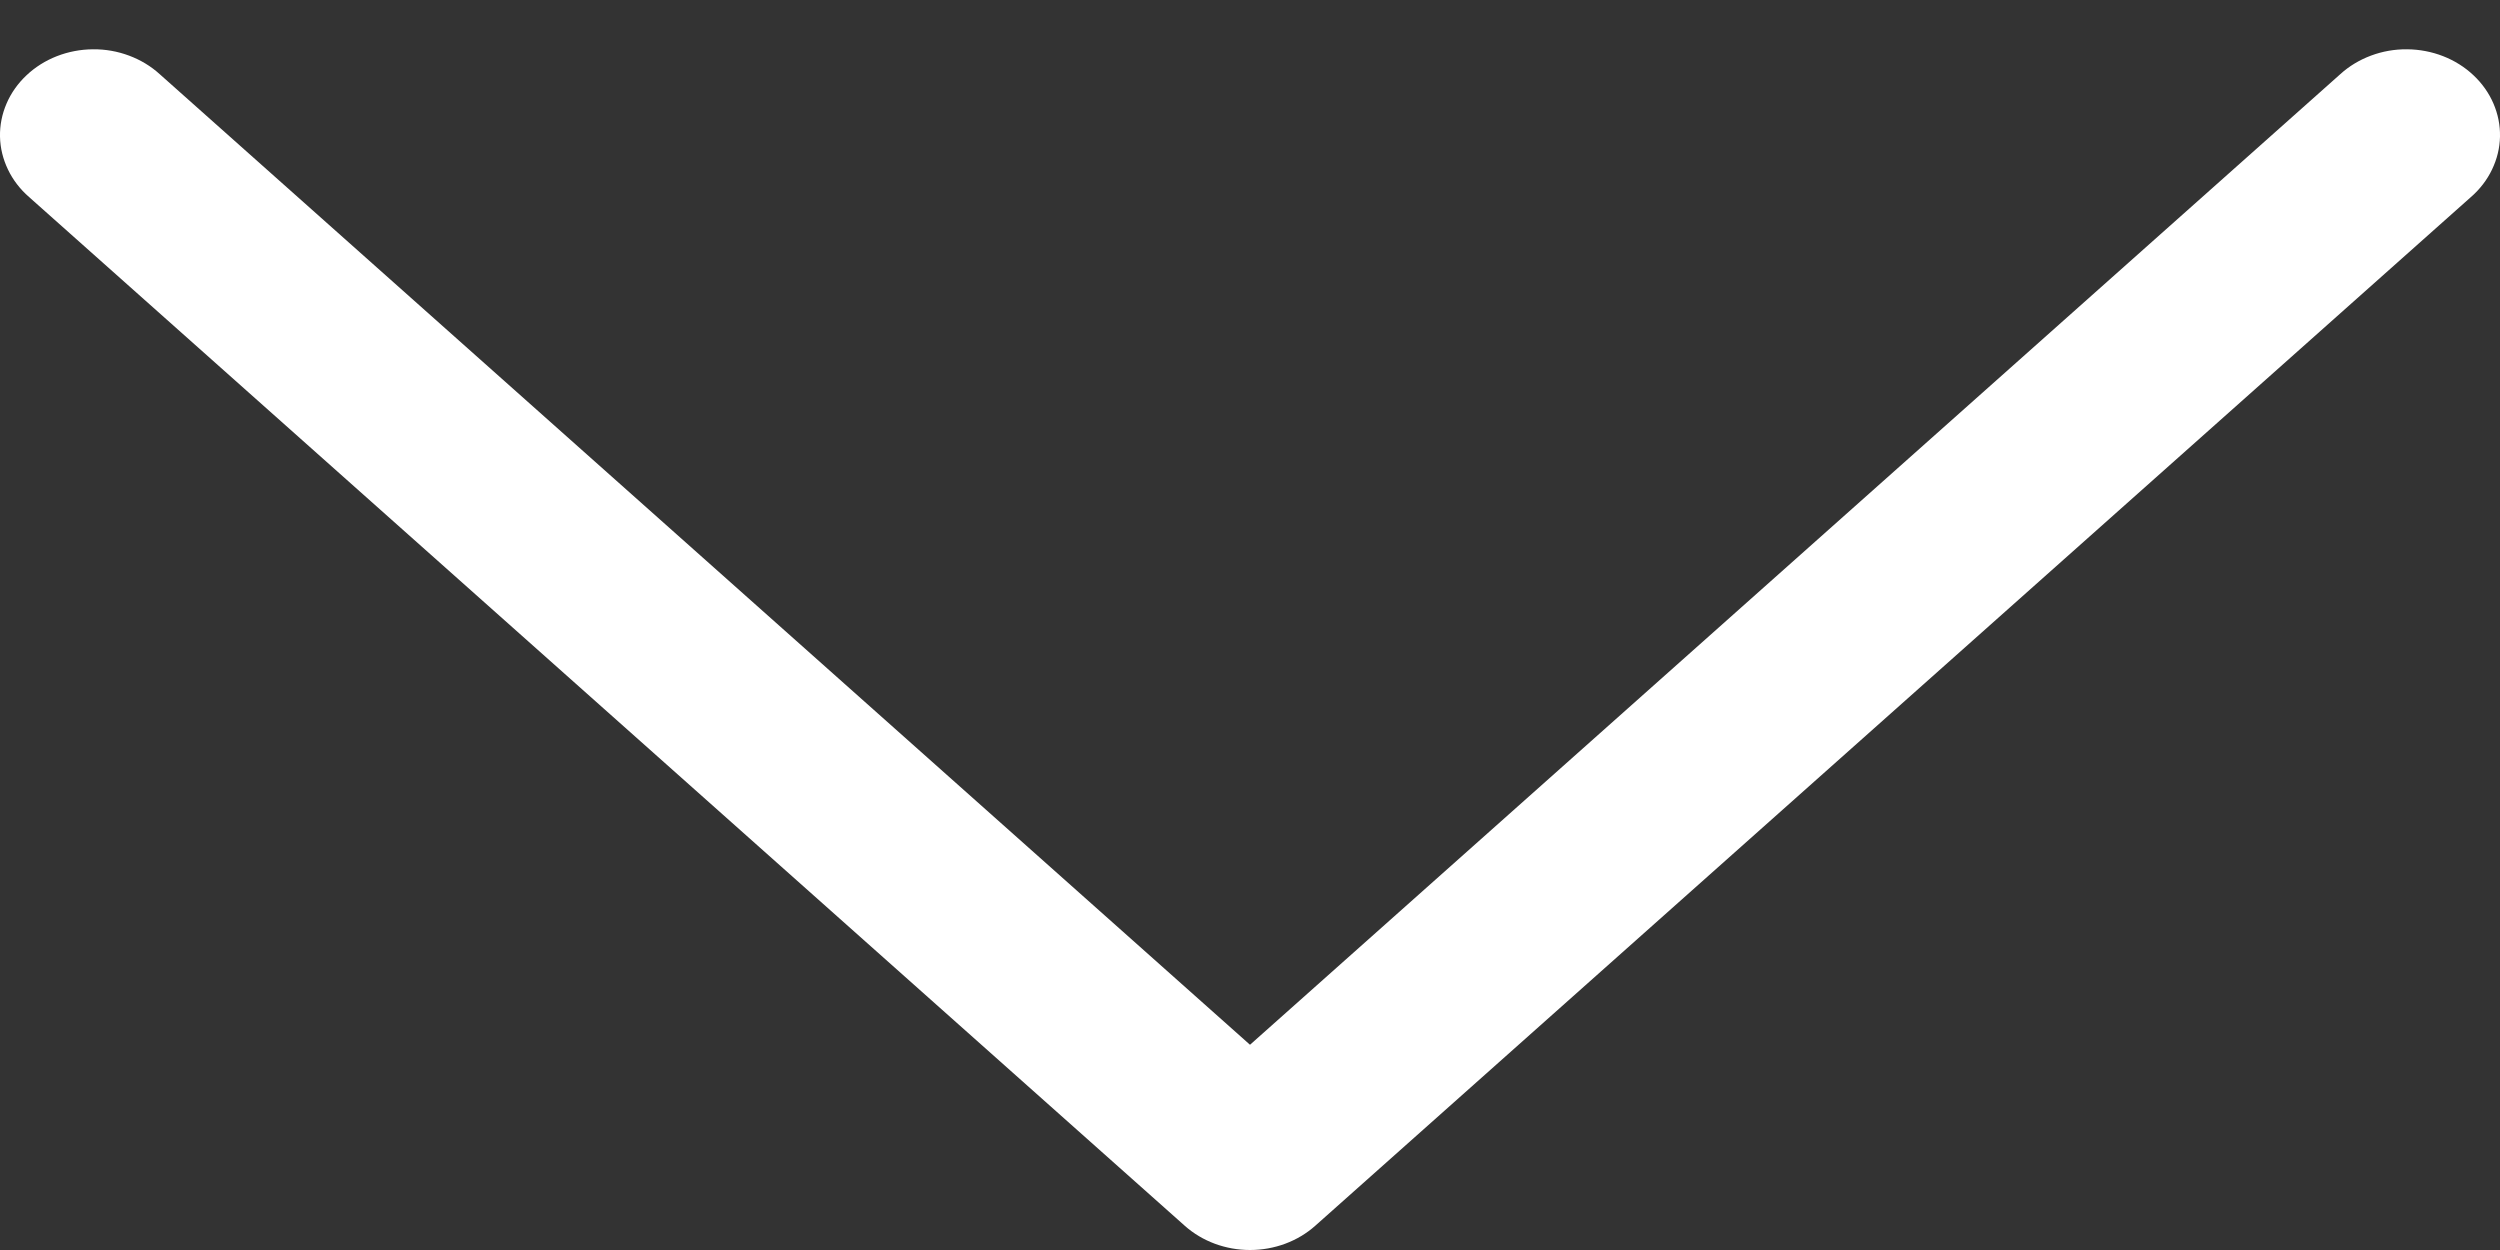 <svg width="32" height="16" viewBox="0 0 32 16" fill="none" xmlns="http://www.w3.org/2000/svg">
    <rect x="0" y="0" width="32" height="16" fill="#333333" stroke="none"/>
    <path d="M16 13.373L2.045 0.95C1.932 0.847 1.799 0.767 1.652 0.712C1.505 0.657 1.348 0.629 1.189 0.631C1.031 0.632 0.874 0.662 0.728 0.719C0.582 0.776 0.45 0.859 0.34 0.963C0.229 1.067 0.142 1.19 0.084 1.325C0.026 1.459 -0.003 1.604 0 1.749C0.003 1.894 0.038 2.037 0.102 2.17C0.165 2.302 0.257 2.422 0.372 2.522L15.164 15.689C15.388 15.889 15.688 16 16 16C16.312 16 16.612 15.889 16.836 15.689L31.628 2.522C31.743 2.422 31.835 2.302 31.898 2.17C31.962 2.037 31.997 1.894 32 1.749C32.003 1.604 31.974 1.459 31.916 1.325C31.858 1.19 31.771 1.067 31.66 0.963C31.55 0.859 31.418 0.776 31.272 0.719C31.126 0.662 30.969 0.632 30.811 0.631C30.652 0.629 30.495 0.657 30.348 0.712C30.201 0.767 30.068 0.847 29.955 0.95L16 13.373Z" fill="white"/>
</svg>